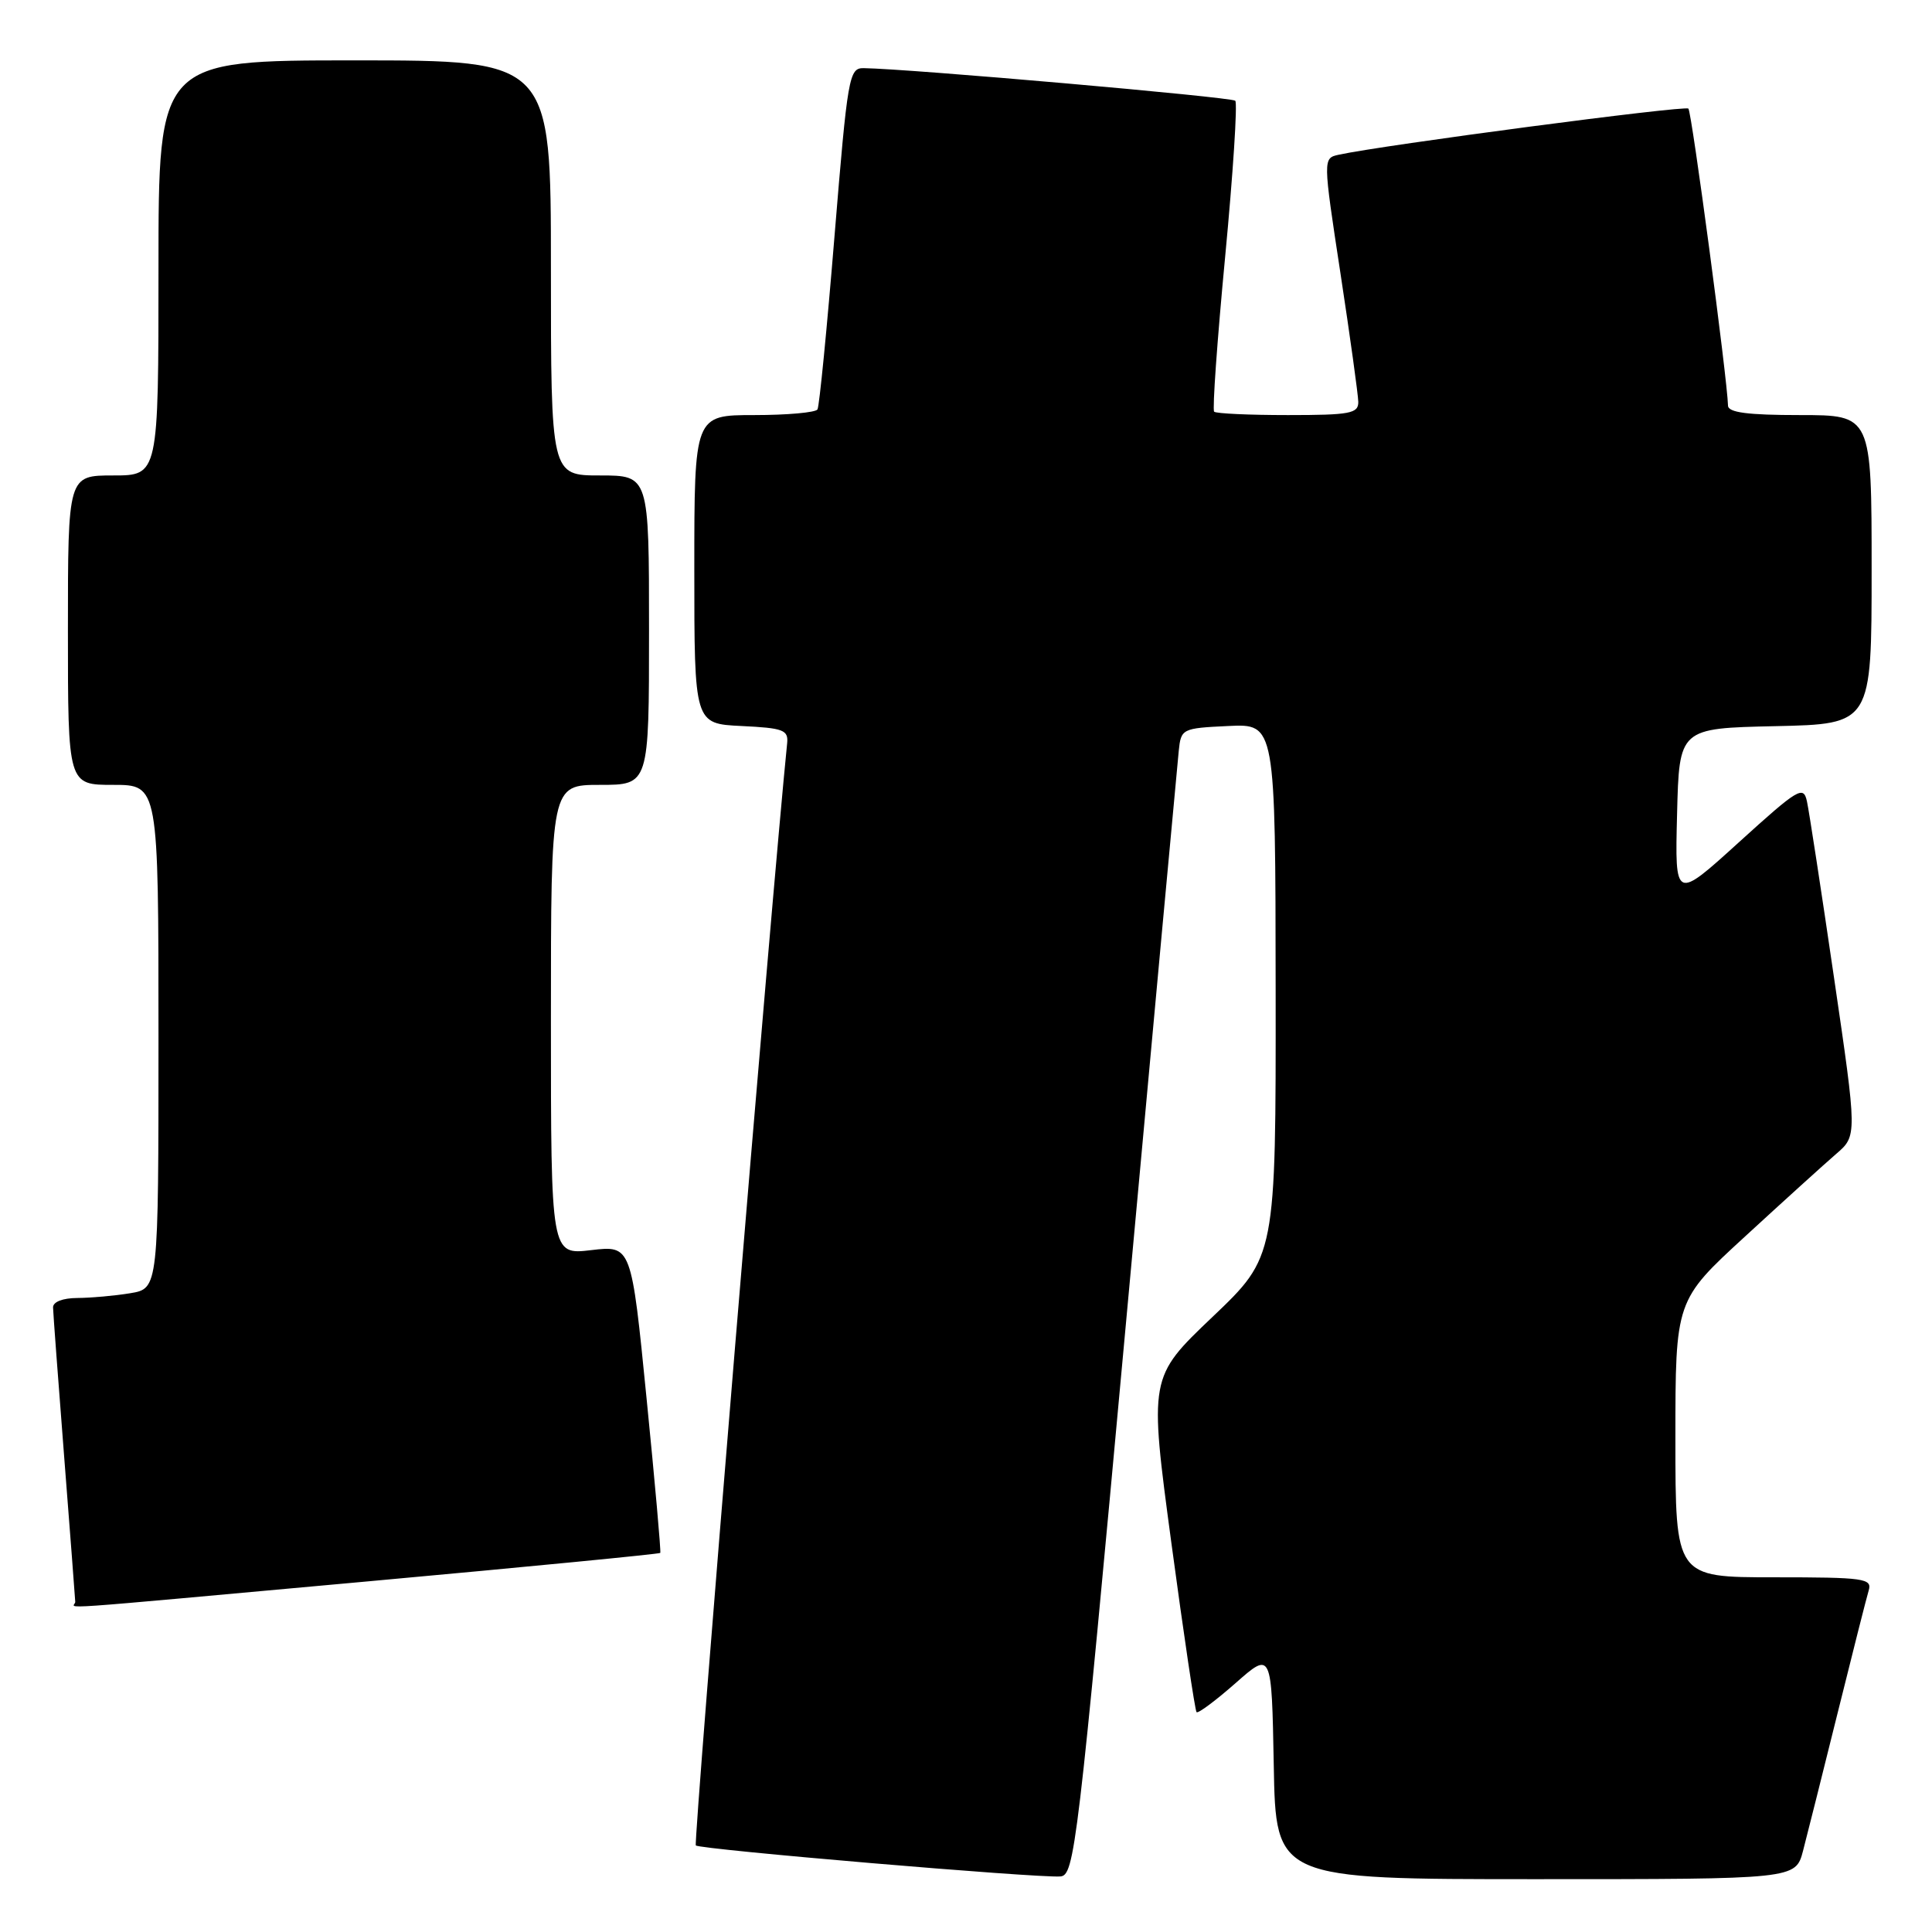 <?xml version="1.0" encoding="UTF-8" standalone="no"?>
<!DOCTYPE svg PUBLIC "-//W3C//DTD SVG 1.1//EN" "http://www.w3.org/Graphics/SVG/1.1/DTD/svg11.dtd" >
<svg xmlns="http://www.w3.org/2000/svg" xmlns:xlink="http://www.w3.org/1999/xlink" version="1.1" viewBox="0 0 256 256">
 <g >
 <path fill="currentColor"
d=" M 149.18 175.50 C 152.86 135.35 156.02 101.15 156.19 99.50 C 156.49 96.56 156.62 96.49 162.75 96.20 C 169.00 95.90 169.00 95.90 169.03 131.20 C 169.06 166.50 169.06 166.50 160.66 174.50 C 152.26 182.50 152.26 182.50 155.22 204.50 C 156.85 216.60 158.35 226.67 158.55 226.87 C 158.75 227.08 161.07 225.35 163.71 223.03 C 168.50 218.80 168.50 218.80 168.78 233.90 C 169.05 249.00 169.05 249.00 203.49 249.00 C 237.92 249.00 237.92 249.00 238.91 245.25 C 239.45 243.19 241.51 234.97 243.49 227.00 C 245.47 219.03 247.32 211.71 247.61 210.75 C 248.09 209.15 247.05 209.00 235.07 209.00 C 222.00 209.00 222.00 209.00 222.00 190.66 C 222.00 172.31 222.00 172.31 231.25 163.82 C 236.34 159.14 241.76 154.23 243.29 152.91 C 246.09 150.50 246.09 150.50 243.01 129.50 C 241.32 117.95 239.71 107.46 239.43 106.19 C 238.97 104.05 238.30 104.45 230.43 111.59 C 221.93 119.31 221.93 119.31 222.22 107.90 C 222.50 96.50 222.50 96.50 235.25 96.22 C 248.00 95.94 248.00 95.94 248.00 75.47 C 248.00 55.00 248.00 55.00 238.50 55.00 C 231.58 55.00 228.99 54.66 228.97 53.75 C 228.89 50.27 224.17 14.84 223.72 14.39 C 223.28 13.94 183.20 19.23 177.40 20.50 C 175.29 20.96 175.29 20.96 177.62 36.23 C 178.90 44.63 179.96 52.29 179.98 53.25 C 180.00 54.79 178.90 55.00 170.67 55.00 C 165.53 55.00 161.13 54.80 160.88 54.55 C 160.63 54.30 161.29 45.06 162.34 34.01 C 163.39 22.96 163.99 13.66 163.68 13.35 C 163.19 12.86 120.42 9.11 114.45 9.03 C 112.50 9.00 112.32 10.06 110.58 31.25 C 109.58 43.49 108.57 53.84 108.32 54.25 C 108.08 54.66 104.31 55.00 99.94 55.00 C 92.00 55.00 92.00 55.00 92.00 75.45 C 92.00 95.90 92.00 95.90 98.25 96.20 C 103.82 96.47 104.48 96.72 104.30 98.50 C 102.30 118.18 91.86 244.19 92.20 244.53 C 92.73 245.06 137.40 248.86 140.49 248.64 C 142.38 248.51 142.78 245.19 149.18 175.50 Z  M 48.97 209.52 C 70.05 207.60 87.39 205.91 87.49 205.77 C 87.60 205.62 86.78 196.39 85.67 185.26 C 83.66 165.02 83.66 165.02 78.33 165.65 C 73.00 166.28 73.00 166.28 73.00 135.14 C 73.00 104.00 73.00 104.00 79.50 104.00 C 86.00 104.00 86.00 104.00 86.00 83.50 C 86.00 63.00 86.00 63.00 79.50 63.00 C 73.00 63.00 73.00 63.00 73.00 35.50 C 73.00 8.00 73.00 8.00 47.00 8.00 C 21.00 8.00 21.00 8.00 21.00 35.50 C 21.00 63.00 21.00 63.00 15.00 63.00 C 9.00 63.00 9.00 63.00 9.00 83.50 C 9.00 104.00 9.00 104.00 15.00 104.00 C 21.00 104.00 21.00 104.00 21.00 137.37 C 21.00 170.74 21.00 170.74 17.25 171.36 C 15.19 171.70 12.04 171.98 10.25 171.99 C 8.31 172.00 7.01 172.50 7.03 173.25 C 7.04 173.94 7.71 182.82 8.50 193.00 C 9.29 203.18 9.96 211.84 9.97 212.25 C 10.01 213.17 4.37 213.57 48.97 209.52 Z "/>
</g>
</svg>